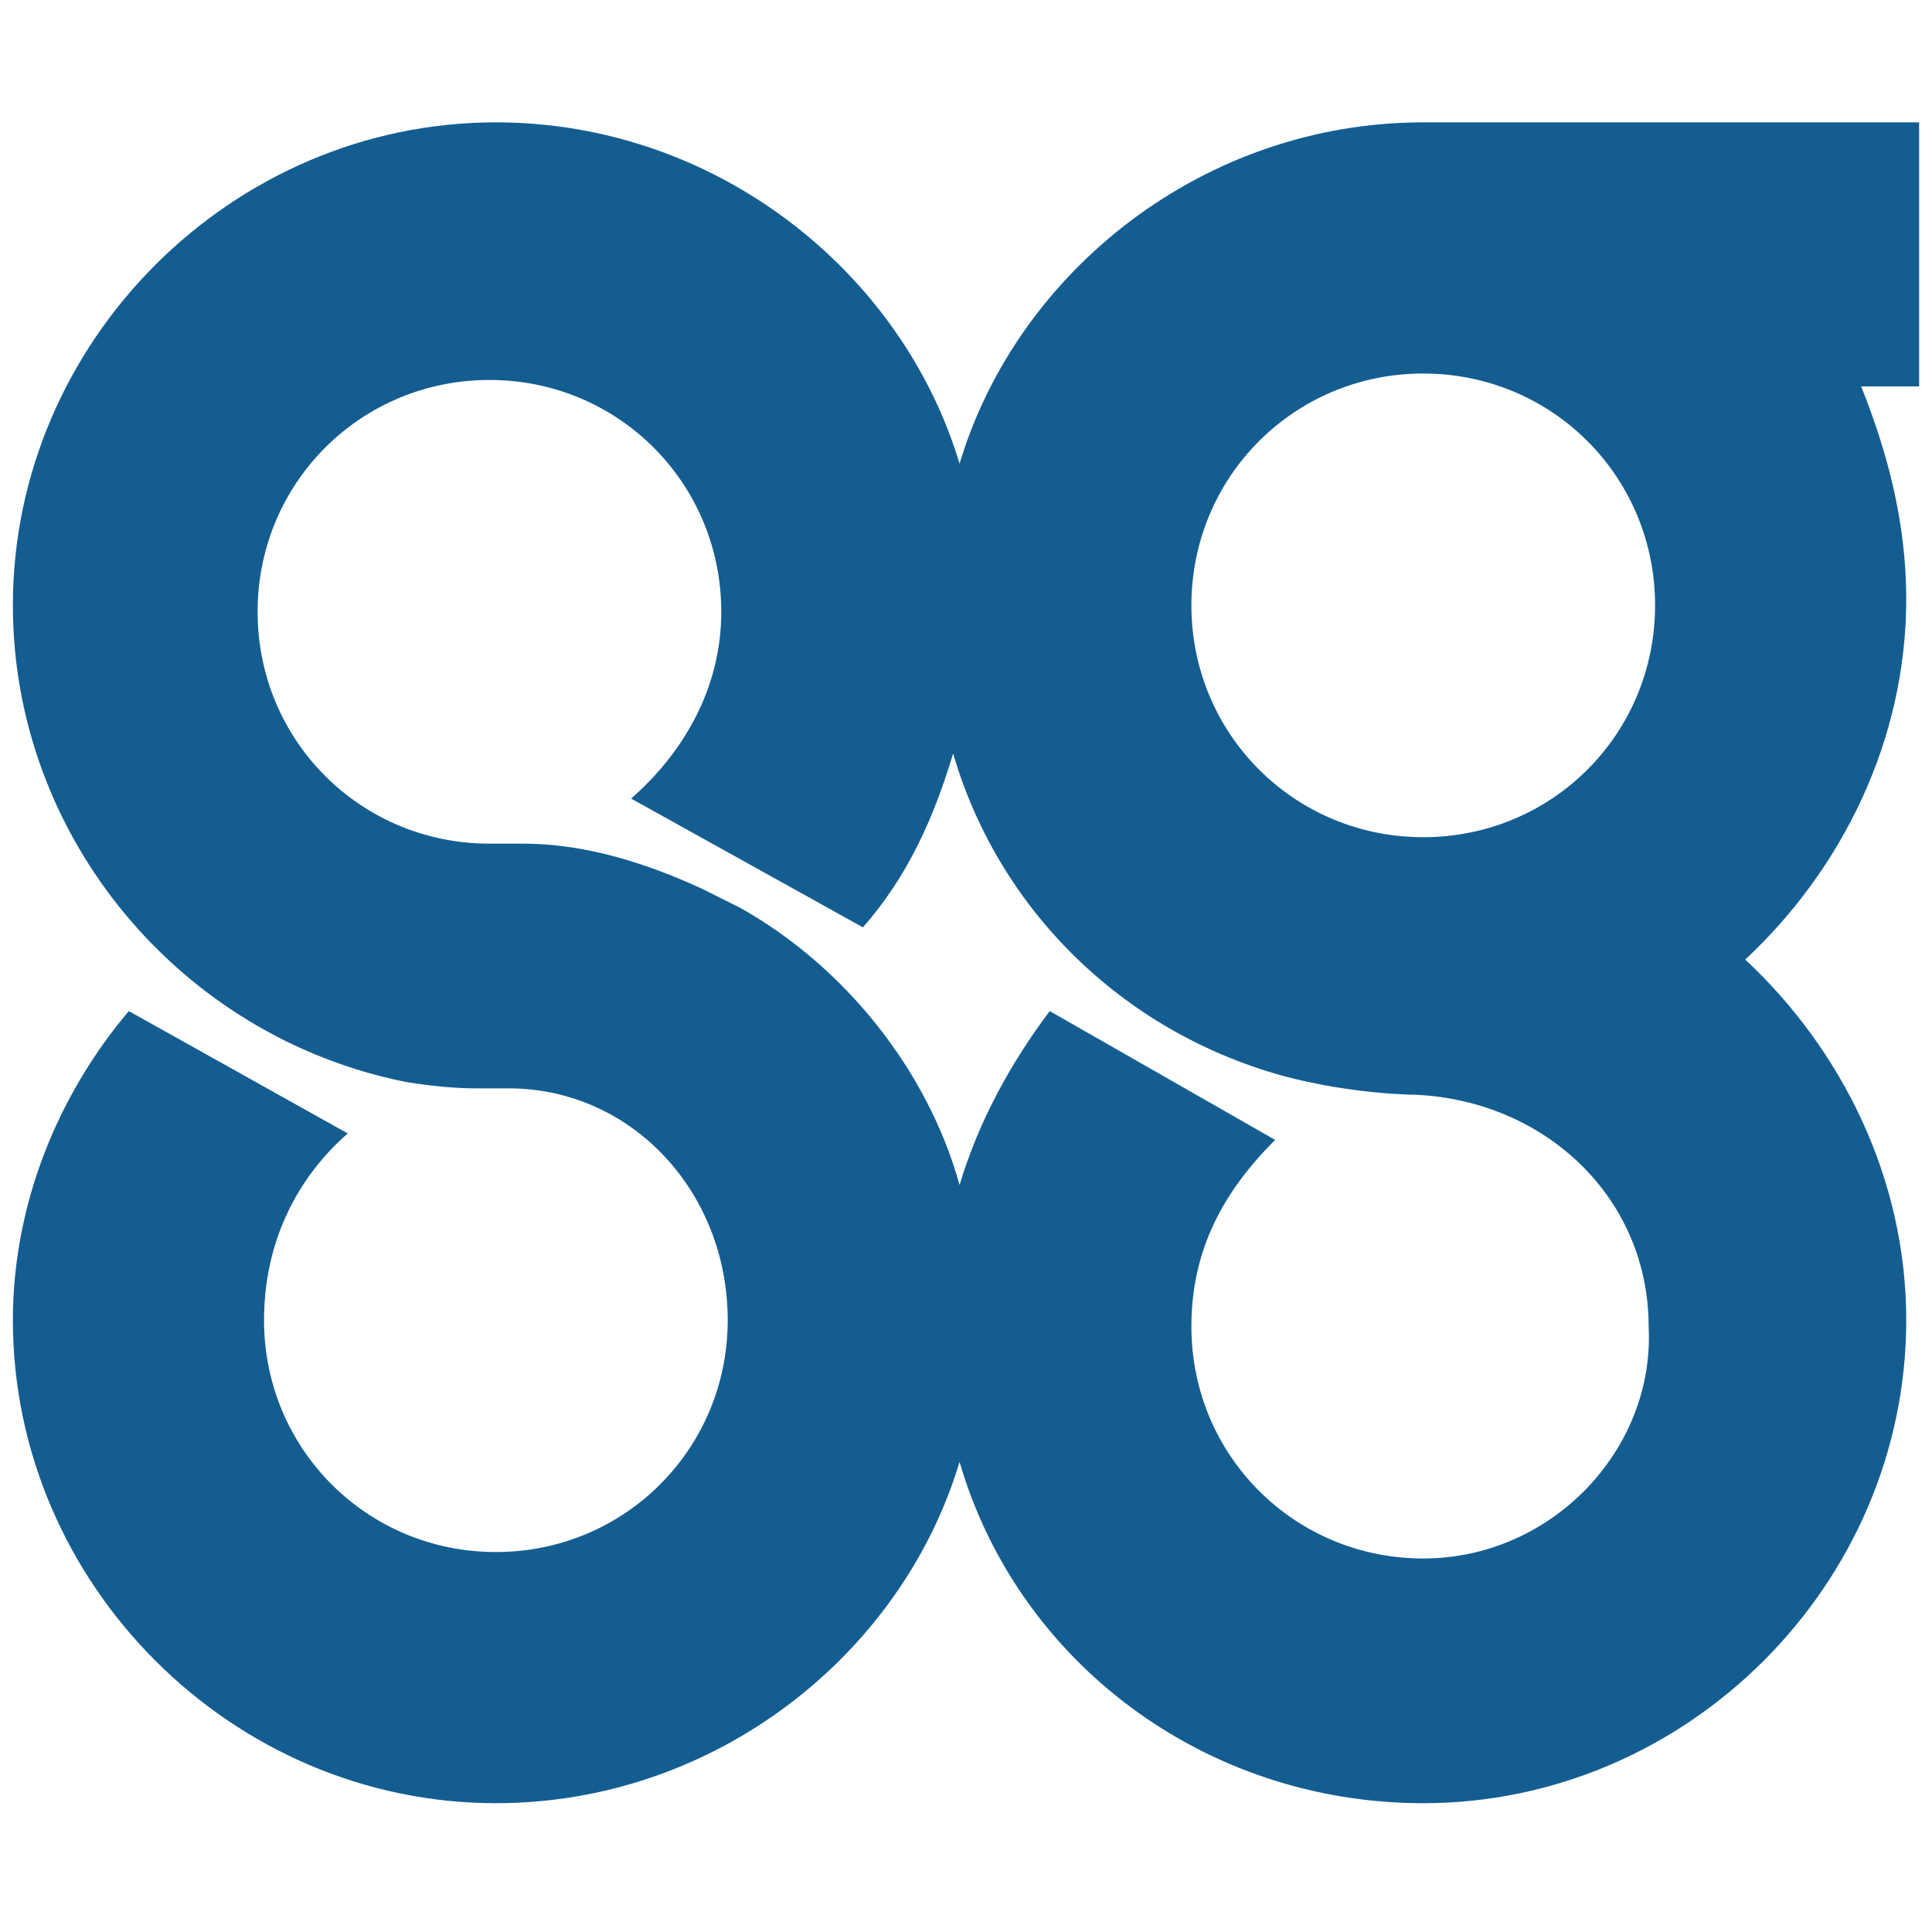 <?xml version="1.0" encoding="utf-8"?>
<!-- Generator: Adobe Illustrator 22.0.1, SVG Export Plug-In . SVG Version: 6.00 Build 0)  -->
<svg version="1.1" id="レイヤー_1" xmlns="http://www.w3.org/2000/svg" xmlns:xlink="http://www.w3.org/1999/xlink" x="0px"
	 y="0px" viewBox="0 0 30 30" style="enable-background:new 0 0 30 30;" xml:space="preserve">
<style type="text/css">
	.st0{fill:#145D91;}
</style>
<g>
	<path class="st0" d="M29.8,1.9h-7.7c-3.4,0-6.3,2.3-7.2,5.3C14,4.2,11.1,1.9,7.7,1.9c-4.1,0-7.5,3.4-7.5,7.5c0,3.6,2.6,6.7,6.1,7.4
		c0.6,0.1,1,0.1,1.1,0.1l0.5,0c1.9,0,3.4,1.6,3.4,3.6c0,2-1.6,3.6-3.6,3.6c-2,0-3.6-1.6-3.6-3.6c0-1.2,0.5-2.2,1.3-2.9L2,15.7
		c-1.1,1.3-1.8,3-1.8,4.8c0,4.1,3.4,7.5,7.5,7.5c3.4,0,6.3-2.3,7.2-5.3c0.9,3.1,3.8,5.3,7.2,5.3c4.1,0,7.5-3.4,7.5-7.5
		c0-2.2-1-4.2-2.5-5.6c1.5-1.4,2.5-3.4,2.5-5.6c0-1.2-0.3-2.3-0.7-3.3h0.9V1.9 M22.1,24.2c-2,0-3.6-1.6-3.6-3.6
		c0-1.2,0.5-2.1,1.3-2.9l-3.5-2c-0.6,0.8-1.1,1.7-1.4,2.7c-0.5-1.8-1.8-3.4-3.4-4.3l-0.6-0.3c-1.3-0.6-2.2-0.7-2.8-0.7l-0.5,0
		c-2,0-3.6-1.6-3.6-3.6c0-2,1.6-3.6,3.6-3.6c2,0,3.6,1.6,3.6,3.6c0,1.2-0.6,2.2-1.4,2.9l3.6,2c0.7-0.8,1.1-1.7,1.4-2.7
		c0.7,2.4,2.6,4.3,5.1,5c1.1,0.3,2.1,0.3,2.1,0.3c2,0.1,3.6,1.6,3.6,3.6C25.7,22.5,24.1,24.2,22.1,24.2 M22.1,13
		c-2,0-3.6-1.6-3.6-3.6c0-2,1.6-3.6,3.6-3.6h0c2,0,3.6,1.6,3.6,3.6C25.7,11.4,24.1,13,22.1,13"/>
</g>
</svg>
